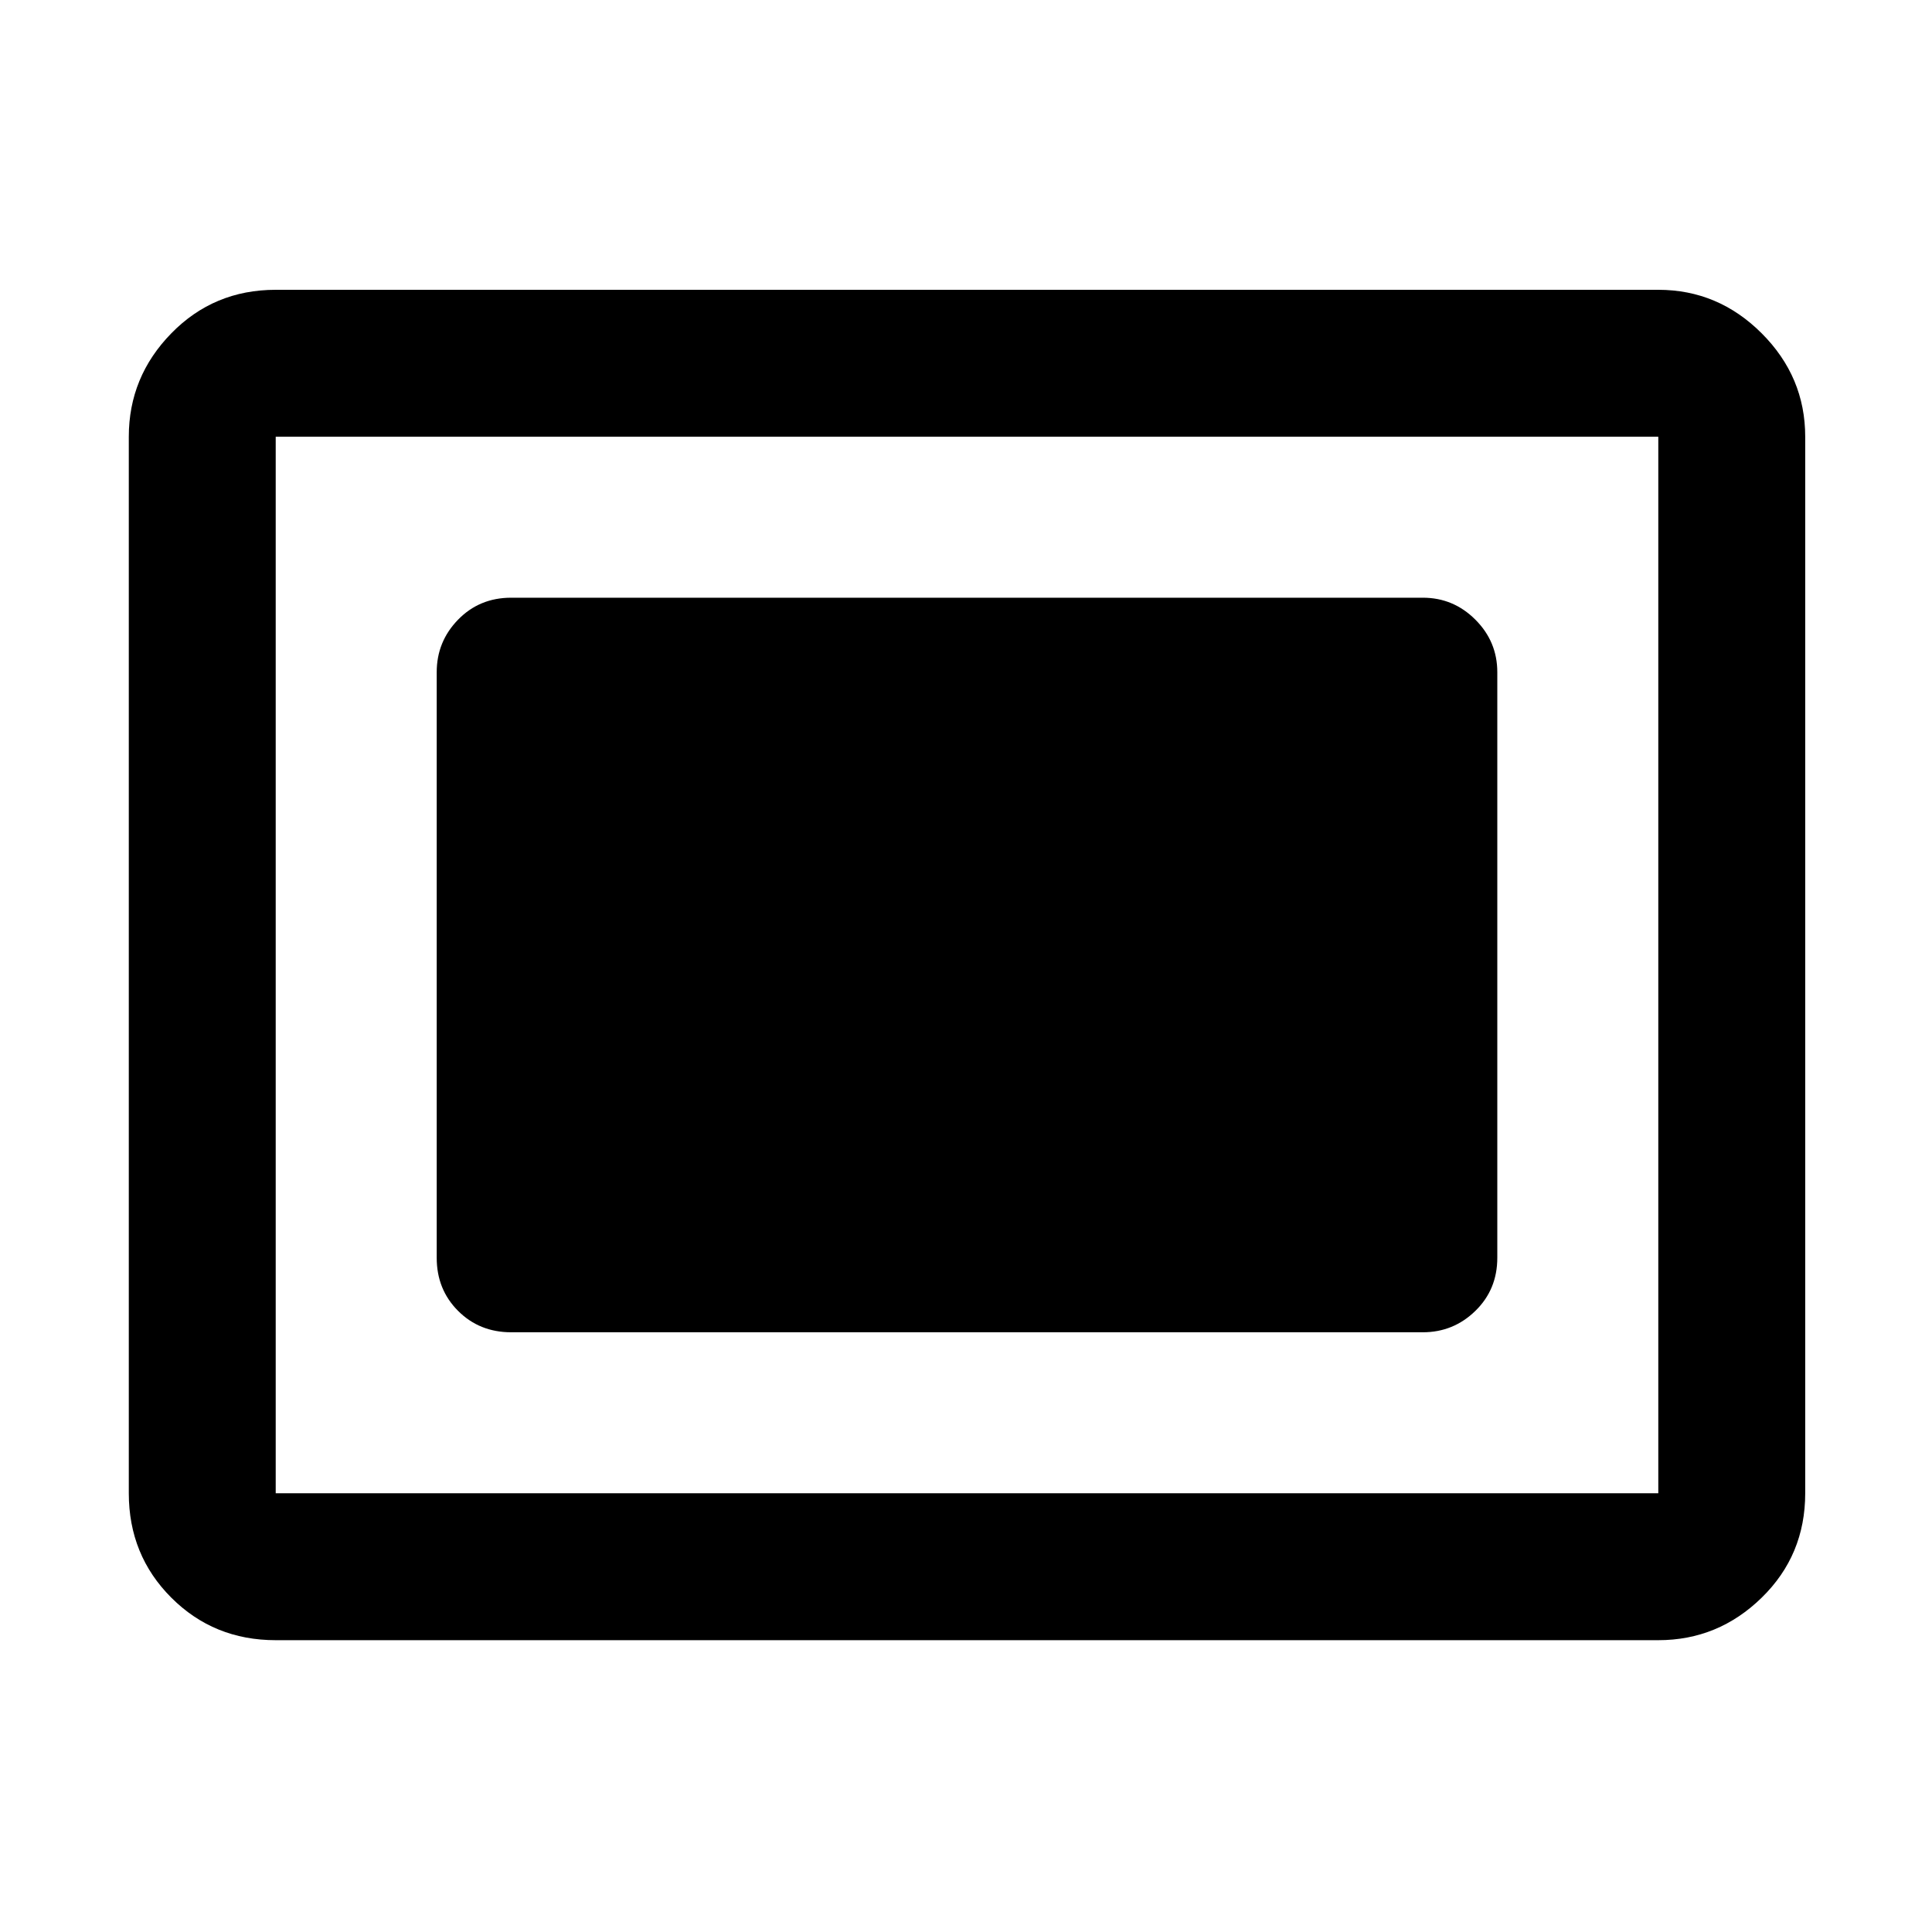 <svg xmlns="http://www.w3.org/2000/svg" height="48" viewBox="0 96 960 960" width="48"><path d="M137 911q-30.75 0-51.875-21.125T64 838V313q0-29.75 21.125-51.375T137 240h687q29.75 0 51.375 21.625T897 313v525q0 30.75-21.625 51.875T824 911H137Zm0-73h687V313H137v525Zm117-80h453q15.2 0 26.1-10.625Q744 736.75 744 721V430q0-15.2-10.9-26.1Q722.2 393 707 393H254q-15.75 0-26.375 10.9T217 430v291q0 15.75 10.625 26.375T254 758Z"/></svg>